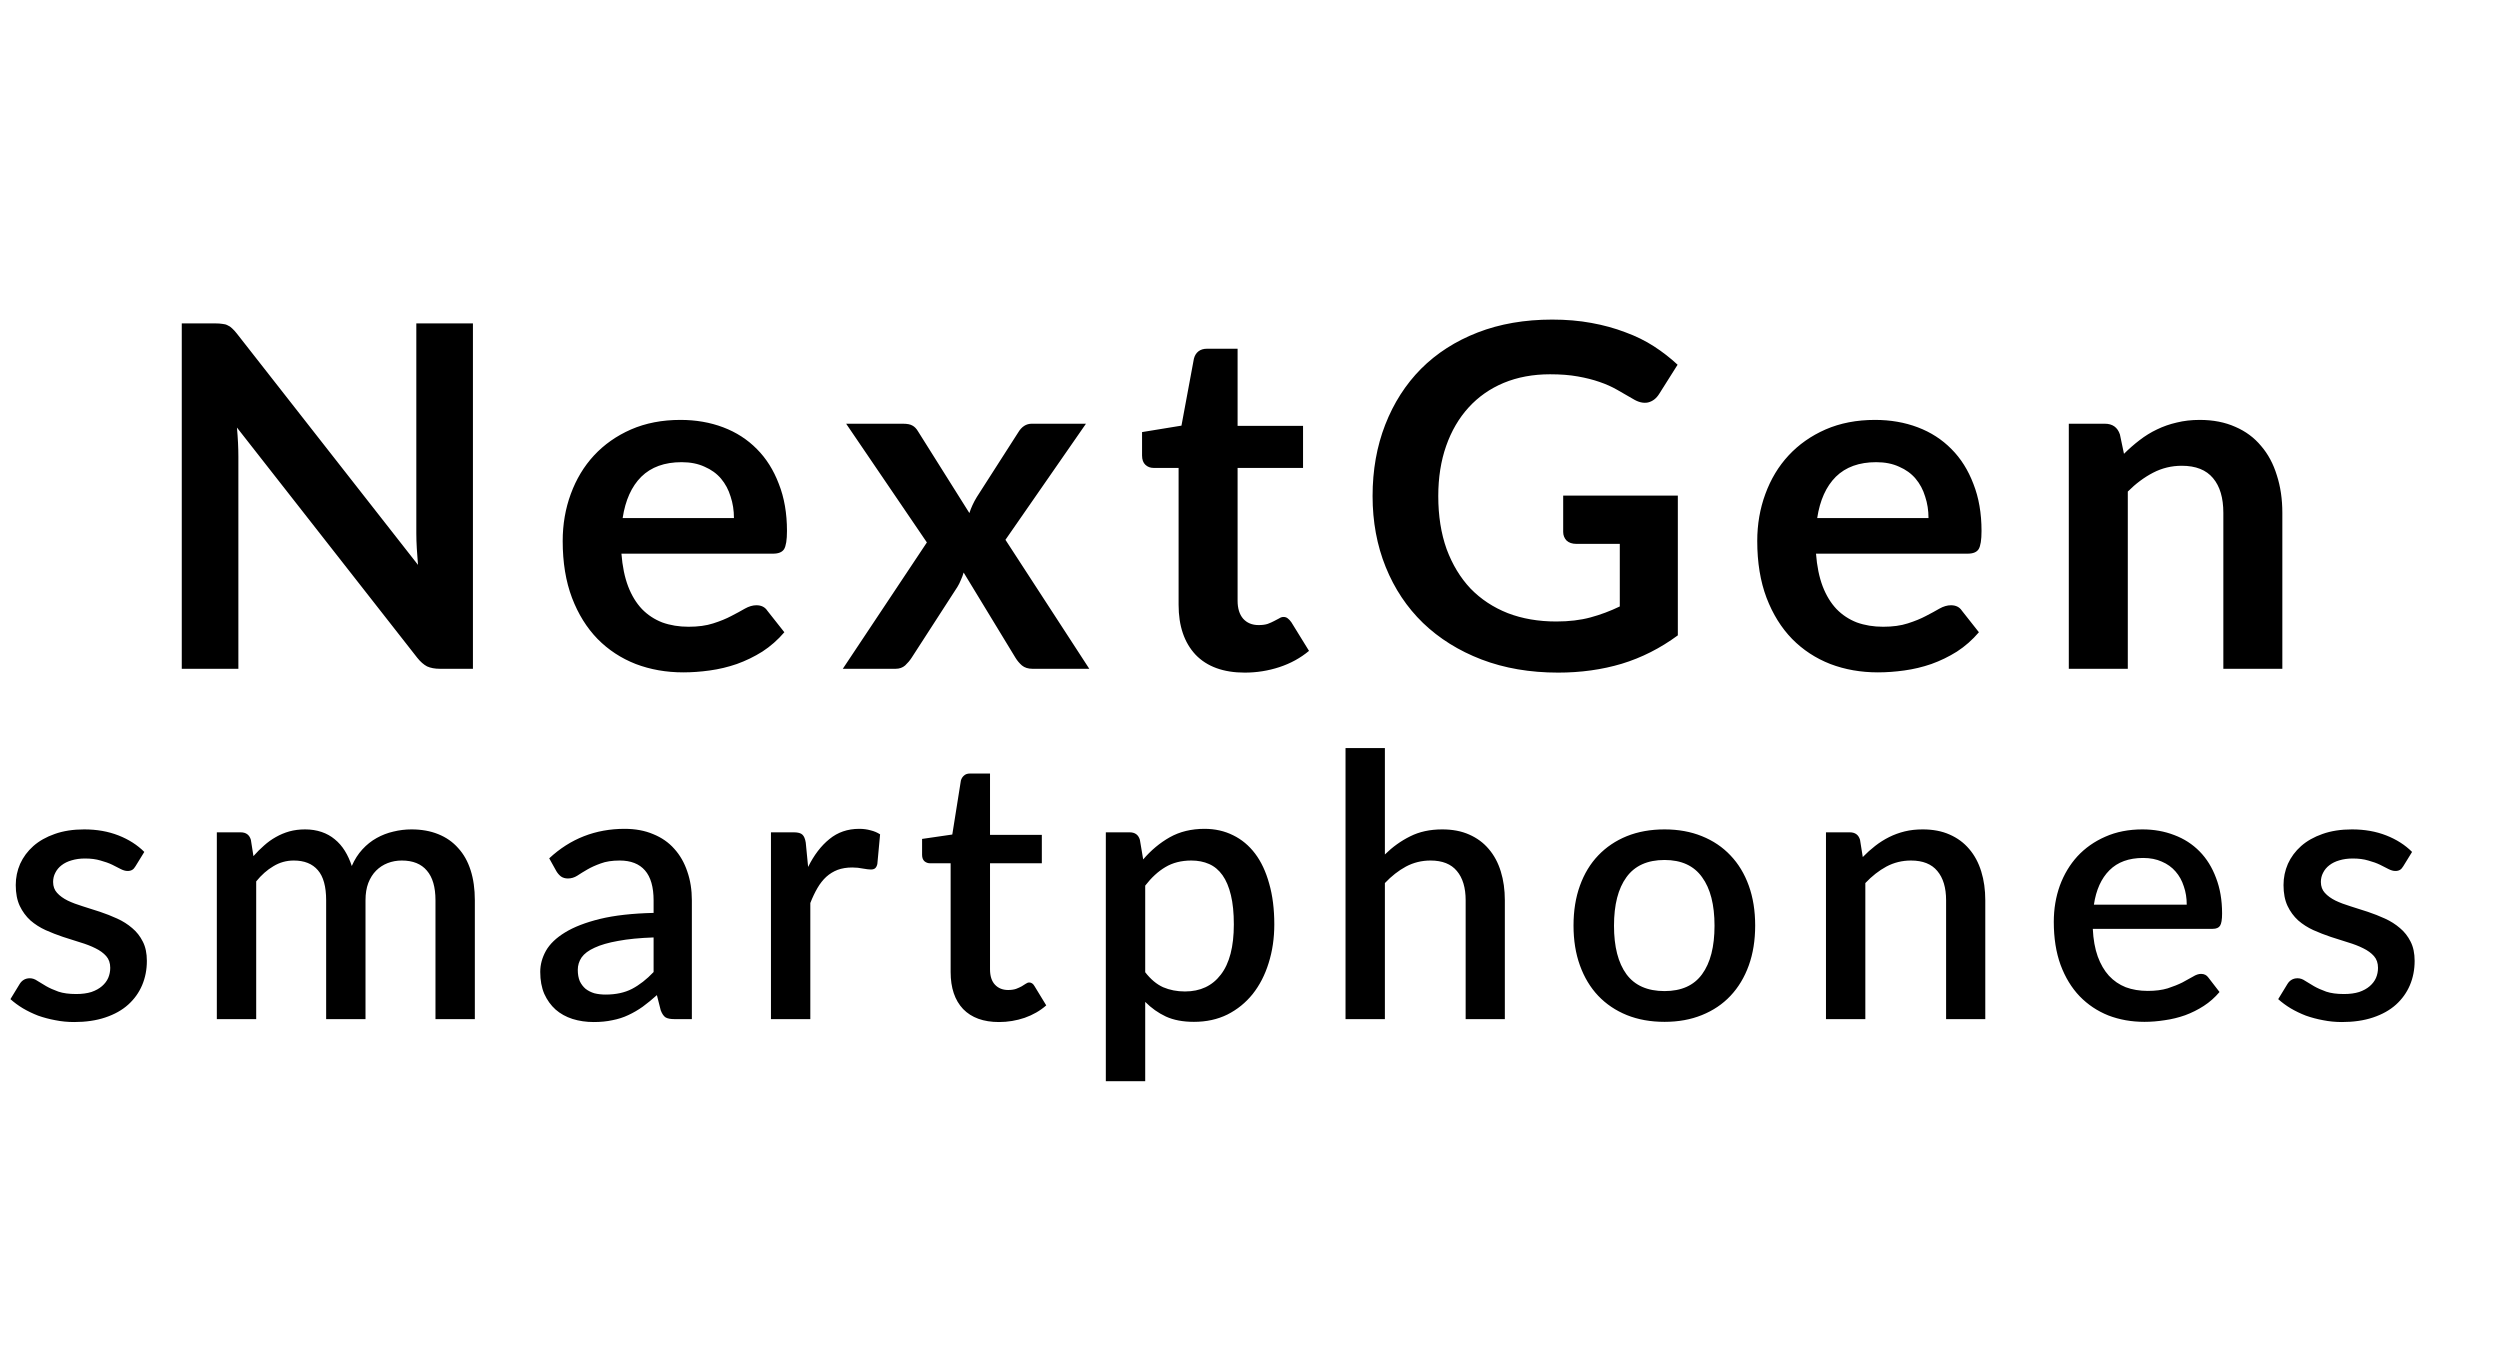 <svg width="157" height="86" viewBox="0 0 157 86" fill="none" xmlns="http://www.w3.org/2000/svg">
<path d="M29.7 20.31V42H27.63C27.31 42 27.04 41.95 26.82 41.85C26.61 41.74 26.405 41.56 26.205 41.31L14.88 26.85C14.94 27.51 14.97 28.12 14.97 28.68V42H11.415V20.31H13.53C13.7 20.31 13.845 20.32 13.965 20.34C14.095 20.35 14.205 20.38 14.295 20.43C14.395 20.47 14.49 20.535 14.58 20.625C14.67 20.705 14.77 20.815 14.88 20.955L26.25 35.475C26.22 35.125 26.195 34.78 26.175 34.44C26.155 34.1 26.145 33.785 26.145 33.495V20.31H29.7ZM46.092 32.535C46.092 32.055 46.022 31.605 45.882 31.185C45.752 30.755 45.551 30.38 45.282 30.06C45.011 29.74 44.666 29.49 44.246 29.31C43.837 29.12 43.356 29.025 42.806 29.025C41.736 29.025 40.892 29.33 40.272 29.94C39.661 30.55 39.272 31.415 39.102 32.535H46.092ZM39.026 34.77C39.087 35.56 39.227 36.245 39.447 36.825C39.666 37.395 39.956 37.87 40.316 38.25C40.676 38.62 41.102 38.9 41.592 39.09C42.092 39.27 42.642 39.36 43.242 39.36C43.842 39.36 44.356 39.29 44.786 39.15C45.227 39.01 45.606 38.855 45.926 38.685C46.257 38.515 46.541 38.36 46.782 38.22C47.032 38.08 47.272 38.01 47.502 38.01C47.812 38.01 48.041 38.125 48.191 38.355L49.257 39.705C48.846 40.185 48.386 40.59 47.877 40.92C47.367 41.24 46.831 41.5 46.272 41.7C45.721 41.89 45.157 42.025 44.577 42.105C44.007 42.185 43.452 42.225 42.911 42.225C41.842 42.225 40.846 42.05 39.926 41.7C39.007 41.34 38.206 40.815 37.526 40.125C36.846 39.425 36.312 38.565 35.922 37.545C35.532 36.515 35.337 35.325 35.337 33.975C35.337 32.925 35.507 31.94 35.846 31.02C36.187 30.09 36.672 29.285 37.301 28.605C37.941 27.915 38.717 27.37 39.627 26.97C40.547 26.57 41.581 26.37 42.731 26.37C43.702 26.37 44.596 26.525 45.416 26.835C46.236 27.145 46.941 27.6 47.532 28.2C48.121 28.79 48.581 29.52 48.911 30.39C49.252 31.25 49.422 32.235 49.422 33.345C49.422 33.905 49.361 34.285 49.242 34.485C49.121 34.675 48.892 34.77 48.551 34.77H39.026ZM68.407 42H64.838C64.567 42 64.347 41.93 64.177 41.79C64.017 41.65 63.883 41.49 63.773 41.31L60.517 35.955C60.468 36.125 60.407 36.285 60.337 36.435C60.278 36.585 60.208 36.725 60.127 36.855L57.248 41.31C57.138 41.48 57.002 41.64 56.843 41.79C56.682 41.93 56.483 42 56.242 42H52.928L58.208 34.065L53.138 26.61H56.708C56.977 26.61 57.178 26.65 57.307 26.73C57.438 26.8 57.553 26.92 57.653 27.09L60.877 32.22C60.987 31.88 61.142 31.545 61.343 31.215L63.938 27.165C64.157 26.795 64.442 26.61 64.793 26.61H68.198L63.142 33.9L68.407 42ZM78.171 42.24C76.831 42.24 75.801 41.865 75.081 41.115C74.371 40.355 74.016 39.31 74.016 37.98V29.385H72.441C72.241 29.385 72.071 29.32 71.931 29.19C71.791 29.06 71.721 28.865 71.721 28.605V27.135L74.196 26.73L74.976 22.53C75.026 22.33 75.121 22.175 75.261 22.065C75.401 21.955 75.581 21.9 75.801 21.9H77.721V26.745H81.831V29.385H77.721V37.725C77.721 38.205 77.836 38.58 78.066 38.85C78.306 39.12 78.631 39.255 79.041 39.255C79.271 39.255 79.461 39.23 79.611 39.18C79.771 39.12 79.906 39.06 80.016 39C80.136 38.94 80.241 38.885 80.331 38.835C80.421 38.775 80.511 38.745 80.601 38.745C80.711 38.745 80.801 38.775 80.871 38.835C80.941 38.885 81.016 38.965 81.096 39.075L82.206 40.875C81.666 41.325 81.046 41.665 80.346 41.895C79.646 42.125 78.921 42.24 78.171 42.24ZM105.368 31.125V39.9C104.268 40.71 103.093 41.305 101.843 41.685C100.603 42.055 99.273 42.24 97.853 42.24C96.083 42.24 94.478 41.965 93.038 41.415C91.608 40.865 90.383 40.1 89.363 39.12C88.353 38.14 87.573 36.97 87.023 35.61C86.473 34.25 86.198 32.765 86.198 31.155C86.198 29.525 86.463 28.03 86.993 26.67C87.523 25.31 88.273 24.14 89.243 23.16C90.223 22.18 91.408 21.42 92.798 20.88C94.188 20.34 95.748 20.07 97.478 20.07C98.358 20.07 99.178 20.14 99.938 20.28C100.708 20.42 101.418 20.615 102.068 20.865C102.728 21.105 103.328 21.4 103.868 21.75C104.408 22.1 104.903 22.485 105.353 22.905L104.198 24.735C104.018 25.025 103.783 25.205 103.493 25.275C103.203 25.335 102.888 25.26 102.548 25.05C102.218 24.86 101.888 24.67 101.558 24.48C101.228 24.29 100.858 24.125 100.448 23.985C100.048 23.845 99.593 23.73 99.083 23.64C98.583 23.55 98.003 23.505 97.343 23.505C96.273 23.505 95.303 23.685 94.433 24.045C93.573 24.405 92.838 24.92 92.228 25.59C91.618 26.26 91.148 27.065 90.818 28.005C90.488 28.945 90.323 29.995 90.323 31.155C90.323 32.395 90.498 33.505 90.848 34.485C91.208 35.455 91.708 36.28 92.348 36.96C92.998 37.63 93.778 38.145 94.688 38.505C95.598 38.855 96.613 39.03 97.733 39.03C98.533 39.03 99.248 38.945 99.878 38.775C100.508 38.605 101.123 38.375 101.723 38.085V34.155H98.993C98.733 34.155 98.528 34.085 98.378 33.945C98.238 33.795 98.168 33.615 98.168 33.405V31.125H105.368ZM121.11 32.535C121.11 32.055 121.04 31.605 120.9 31.185C120.77 30.755 120.57 30.38 120.3 30.06C120.03 29.74 119.685 29.49 119.265 29.31C118.855 29.12 118.375 29.025 117.825 29.025C116.755 29.025 115.91 29.33 115.29 29.94C114.68 30.55 114.29 31.415 114.12 32.535H121.11ZM114.045 34.77C114.105 35.56 114.245 36.245 114.465 36.825C114.685 37.395 114.975 37.87 115.335 38.25C115.695 38.62 116.12 38.9 116.61 39.09C117.11 39.27 117.66 39.36 118.26 39.36C118.86 39.36 119.375 39.29 119.805 39.15C120.245 39.01 120.625 38.855 120.945 38.685C121.275 38.515 121.56 38.36 121.8 38.22C122.05 38.08 122.29 38.01 122.52 38.01C122.83 38.01 123.06 38.125 123.21 38.355L124.275 39.705C123.865 40.185 123.405 40.59 122.895 40.92C122.385 41.24 121.85 41.5 121.29 41.7C120.74 41.89 120.175 42.025 119.595 42.105C119.025 42.185 118.47 42.225 117.93 42.225C116.86 42.225 115.865 42.05 114.945 41.7C114.025 41.34 113.225 40.815 112.545 40.125C111.865 39.425 111.33 38.565 110.94 37.545C110.55 36.515 110.355 35.325 110.355 33.975C110.355 32.925 110.525 31.94 110.865 31.02C111.205 30.09 111.69 29.285 112.32 28.605C112.96 27.915 113.735 27.37 114.645 26.97C115.565 26.57 116.6 26.37 117.75 26.37C118.72 26.37 119.615 26.525 120.435 26.835C121.255 27.145 121.96 27.6 122.55 28.2C123.14 28.79 123.6 29.52 123.93 30.39C124.27 31.25 124.44 32.235 124.44 33.345C124.44 33.905 124.38 34.285 124.26 34.485C124.14 34.675 123.91 34.77 123.57 34.77H114.045ZM133.386 28.5C133.696 28.19 134.021 27.905 134.361 27.645C134.711 27.375 135.076 27.15 135.456 26.97C135.846 26.78 136.261 26.635 136.701 26.535C137.141 26.425 137.621 26.37 138.141 26.37C138.981 26.37 139.726 26.515 140.376 26.805C141.026 27.085 141.566 27.485 141.996 28.005C142.436 28.515 142.766 29.13 142.986 29.85C143.216 30.56 143.331 31.345 143.331 32.205V42H139.626V32.205C139.626 31.265 139.411 30.54 138.981 30.03C138.551 29.51 137.896 29.25 137.016 29.25C136.376 29.25 135.776 29.395 135.216 29.685C134.656 29.975 134.126 30.37 133.626 30.87V42H129.921V26.61H132.186C132.666 26.61 132.981 26.835 133.131 27.285L133.386 28.5Z" fill="black"/>
<path d="M8.51 54.398C8.449 54.505 8.38 54.581 8.303 54.627C8.226 54.673 8.13 54.697 8.015 54.697C7.885 54.697 7.743 54.658 7.59 54.581C7.437 54.497 7.256 54.405 7.05 54.306C6.843 54.206 6.597 54.118 6.314 54.041C6.037 53.957 5.712 53.914 5.336 53.914C5.029 53.914 4.75 53.953 4.497 54.029C4.251 54.099 4.04 54.202 3.864 54.34C3.695 54.47 3.565 54.627 3.473 54.812C3.381 54.988 3.335 55.179 3.335 55.386C3.335 55.663 3.419 55.892 3.588 56.077C3.757 56.261 3.979 56.422 4.255 56.559C4.531 56.69 4.845 56.809 5.198 56.916C5.551 57.023 5.911 57.138 6.279 57.261C6.647 57.384 7.007 57.526 7.36 57.687C7.713 57.847 8.027 58.047 8.303 58.285C8.579 58.514 8.801 58.798 8.97 59.136C9.139 59.465 9.223 59.868 9.223 60.343C9.223 60.895 9.123 61.405 8.924 61.873C8.725 62.34 8.433 62.746 8.05 63.092C7.667 63.437 7.188 63.705 6.612 63.897C6.045 64.088 5.394 64.184 4.657 64.184C4.251 64.184 3.856 64.146 3.473 64.069C3.097 64 2.737 63.904 2.392 63.782C2.055 63.651 1.736 63.498 1.438 63.322C1.146 63.145 0.885 62.953 0.655 62.746L1.23 61.803C1.3 61.688 1.384 61.6 1.484 61.539C1.591 61.47 1.721 61.435 1.875 61.435C2.035 61.435 2.193 61.489 2.346 61.596C2.507 61.696 2.691 61.807 2.898 61.93C3.113 62.053 3.369 62.168 3.668 62.275C3.967 62.375 4.339 62.425 4.784 62.425C5.152 62.425 5.47 62.382 5.739 62.298C6.007 62.206 6.229 62.083 6.405 61.93C6.582 61.777 6.712 61.604 6.796 61.413C6.881 61.213 6.923 61.002 6.923 60.78C6.923 60.481 6.839 60.236 6.67 60.044C6.501 59.852 6.275 59.688 5.992 59.55C5.715 59.411 5.397 59.289 5.037 59.181C4.684 59.074 4.324 58.959 3.956 58.837C3.588 58.714 3.224 58.572 2.864 58.411C2.511 58.25 2.193 58.047 1.909 57.801C1.633 57.548 1.411 57.246 1.242 56.893C1.073 56.533 0.989 56.096 0.989 55.582C0.989 55.114 1.081 54.67 1.265 54.248C1.457 53.826 1.733 53.455 2.093 53.133C2.461 52.81 2.909 52.557 3.438 52.373C3.975 52.182 4.592 52.086 5.29 52.086C6.08 52.086 6.796 52.212 7.441 52.465C8.085 52.718 8.625 53.063 9.062 53.501L8.51 54.398ZM13.617 64V52.27H15.111C15.449 52.27 15.664 52.427 15.755 52.742L15.916 53.765C16.131 53.52 16.354 53.297 16.584 53.098C16.814 52.891 17.059 52.715 17.32 52.569C17.588 52.416 17.872 52.297 18.171 52.212C18.477 52.128 18.807 52.086 19.16 52.086C19.535 52.086 19.88 52.14 20.195 52.247C20.509 52.354 20.785 52.508 21.023 52.707C21.268 52.906 21.479 53.148 21.655 53.431C21.831 53.715 21.977 54.033 22.092 54.386C22.268 53.98 22.491 53.631 22.759 53.34C23.027 53.048 23.326 52.81 23.656 52.627C23.986 52.443 24.334 52.308 24.703 52.224C25.078 52.132 25.458 52.086 25.841 52.086C26.47 52.086 27.029 52.186 27.52 52.385C28.018 52.584 28.436 52.876 28.773 53.259C29.119 53.635 29.379 54.099 29.555 54.651C29.732 55.203 29.82 55.831 29.82 56.536V64H27.348V56.536C27.348 55.709 27.167 55.087 26.807 54.673C26.454 54.252 25.929 54.041 25.232 54.041C24.917 54.041 24.622 54.095 24.346 54.202C24.07 54.309 23.828 54.467 23.622 54.673C23.415 54.88 23.25 55.141 23.127 55.456C23.012 55.762 22.954 56.123 22.954 56.536V64H20.482V56.536C20.482 55.678 20.309 55.049 19.965 54.651C19.619 54.244 19.113 54.041 18.447 54.041C17.986 54.041 17.561 54.16 17.17 54.398C16.779 54.627 16.419 54.946 16.089 55.352V64H13.617ZM41.046 58.871C40.164 58.902 39.42 58.974 38.815 59.09C38.209 59.197 37.718 59.339 37.343 59.515C36.967 59.684 36.695 59.887 36.526 60.124C36.365 60.362 36.285 60.623 36.285 60.907C36.285 61.182 36.327 61.42 36.411 61.62C36.503 61.811 36.626 61.972 36.779 62.102C36.94 62.225 37.124 62.317 37.331 62.379C37.546 62.432 37.78 62.459 38.033 62.459C38.677 62.459 39.229 62.34 39.689 62.102C40.157 61.857 40.609 61.505 41.046 61.044V58.871ZM34.491 53.903C35.817 52.669 37.397 52.051 39.229 52.051C39.904 52.051 40.502 52.163 41.023 52.385C41.552 52.6 41.993 52.906 42.345 53.305C42.706 53.704 42.978 54.179 43.162 54.731C43.353 55.275 43.449 55.881 43.449 56.548V64H42.345C42.108 64 41.928 63.965 41.805 63.897C41.682 63.82 41.579 63.67 41.494 63.448L41.253 62.493C40.954 62.762 40.659 63.003 40.367 63.218C40.076 63.425 39.773 63.601 39.459 63.747C39.152 63.893 38.819 64 38.458 64.069C38.106 64.146 37.715 64.184 37.285 64.184C36.81 64.184 36.365 64.119 35.951 63.989C35.545 63.858 35.192 63.663 34.893 63.402C34.594 63.134 34.357 62.804 34.18 62.413C34.012 62.022 33.927 61.562 33.927 61.033C33.927 60.581 34.046 60.14 34.284 59.711C34.529 59.281 34.928 58.898 35.48 58.56C36.039 58.215 36.772 57.932 37.676 57.709C38.589 57.487 39.712 57.361 41.046 57.33V56.548C41.046 55.705 40.866 55.076 40.505 54.662C40.145 54.248 39.616 54.041 38.918 54.041C38.443 54.041 38.044 54.102 37.722 54.225C37.4 54.34 37.12 54.467 36.883 54.605C36.645 54.742 36.434 54.873 36.25 54.995C36.066 55.111 35.871 55.168 35.664 55.168C35.495 55.168 35.349 55.126 35.227 55.041C35.112 54.95 35.016 54.838 34.939 54.708L34.491 53.903ZM50.75 54.444C51.118 53.7 51.563 53.117 52.084 52.696C52.606 52.266 53.23 52.051 53.959 52.051C54.212 52.051 54.449 52.082 54.672 52.144C54.894 52.197 55.093 52.282 55.27 52.397L55.097 54.26C55.067 54.39 55.017 54.482 54.948 54.535C54.886 54.581 54.802 54.605 54.695 54.605C54.58 54.605 54.415 54.585 54.2 54.547C53.986 54.501 53.759 54.478 53.522 54.478C53.177 54.478 52.87 54.528 52.602 54.627C52.341 54.727 52.103 54.873 51.889 55.065C51.682 55.256 51.498 55.49 51.337 55.766C51.176 56.042 51.026 56.356 50.888 56.709V64H48.416V52.27H49.853C50.114 52.27 50.294 52.32 50.394 52.419C50.493 52.511 50.562 52.676 50.601 52.914L50.75 54.444ZM62.736 64.184C61.763 64.184 61.011 63.912 60.483 63.367C59.961 62.816 59.7 62.041 59.7 61.044V54.214H58.413C58.275 54.214 58.156 54.171 58.056 54.087C57.956 53.995 57.907 53.861 57.907 53.684V52.684L59.804 52.408L60.344 49.016C60.383 48.885 60.448 48.782 60.54 48.705C60.632 48.621 60.755 48.578 60.908 48.578H62.173V52.431H65.427V54.214H62.173V60.872C62.173 61.294 62.276 61.616 62.483 61.838C62.691 62.06 62.967 62.172 63.312 62.172C63.503 62.172 63.668 62.148 63.806 62.102C63.944 62.049 64.063 61.995 64.162 61.941C64.262 61.88 64.347 61.827 64.415 61.781C64.492 61.727 64.565 61.7 64.634 61.7C64.772 61.7 64.883 61.777 64.968 61.93L65.704 63.138C65.32 63.475 64.868 63.736 64.347 63.919C63.825 64.096 63.288 64.184 62.736 64.184ZM71.919 61.056C72.264 61.501 72.639 61.815 73.046 61.999C73.46 62.175 73.916 62.264 74.414 62.264C75.38 62.264 76.132 61.911 76.668 61.206C77.213 60.5 77.485 59.45 77.485 58.054C77.485 57.334 77.424 56.721 77.301 56.215C77.178 55.701 77.002 55.283 76.772 54.961C76.542 54.639 76.262 54.405 75.932 54.26C75.603 54.114 75.231 54.041 74.817 54.041C74.188 54.041 73.644 54.179 73.184 54.455C72.731 54.723 72.31 55.111 71.919 55.617V61.056ZM71.792 53.972C72.283 53.397 72.839 52.933 73.46 52.581C74.088 52.228 74.817 52.051 75.645 52.051C76.304 52.051 76.902 52.186 77.439 52.454C77.975 52.715 78.436 53.098 78.819 53.604C79.202 54.11 79.497 54.739 79.704 55.49C79.919 56.234 80.026 57.089 80.026 58.054C80.026 58.921 79.907 59.73 79.67 60.481C79.44 61.225 79.106 61.873 78.669 62.425C78.232 62.969 77.703 63.398 77.082 63.712C76.461 64.019 75.76 64.172 74.978 64.172C74.288 64.172 73.701 64.061 73.218 63.839C72.743 63.617 72.31 63.31 71.919 62.919V67.898H69.446V52.27H70.941C71.279 52.27 71.493 52.427 71.585 52.742L71.792 53.972ZM86.971 53.661C87.454 53.186 87.983 52.807 88.558 52.523C89.133 52.232 89.804 52.086 90.571 52.086C91.215 52.086 91.778 52.193 92.261 52.408C92.752 52.623 93.162 52.925 93.492 53.316C93.829 53.708 94.082 54.179 94.251 54.731C94.419 55.275 94.504 55.877 94.504 56.536V64H92.043V56.536C92.043 55.747 91.859 55.133 91.491 54.697C91.13 54.26 90.578 54.041 89.835 54.041C89.283 54.041 88.769 54.167 88.294 54.42C87.826 54.673 87.385 55.019 86.971 55.456V64H84.499V46.98H86.971V53.661ZM104.533 52.086C105.399 52.086 106.181 52.228 106.879 52.511C107.584 52.795 108.182 53.198 108.673 53.719C109.171 54.24 109.555 54.873 109.823 55.617C110.091 56.36 110.225 57.196 110.225 58.123C110.225 59.051 110.091 59.887 109.823 60.63C109.555 61.374 109.171 62.011 108.673 62.539C108.182 63.061 107.584 63.463 106.879 63.747C106.181 64.031 105.399 64.172 104.533 64.172C103.659 64.172 102.869 64.031 102.164 63.747C101.466 63.463 100.868 63.061 100.37 62.539C99.871 62.011 99.488 61.374 99.22 60.63C98.951 59.887 98.817 59.051 98.817 58.123C98.817 57.196 98.951 56.36 99.22 55.617C99.488 54.873 99.871 54.24 100.37 53.719C100.868 53.198 101.466 52.795 102.164 52.511C102.869 52.228 103.659 52.086 104.533 52.086ZM104.533 62.24C105.591 62.24 106.377 61.888 106.89 61.182C107.412 60.469 107.672 59.454 107.672 58.135C107.672 56.816 107.412 55.8 106.89 55.087C106.377 54.367 105.591 54.007 104.533 54.007C103.46 54.007 102.662 54.367 102.141 55.087C101.62 55.8 101.359 56.816 101.359 58.135C101.359 59.454 101.62 60.469 102.141 61.182C102.662 61.888 103.46 62.24 104.533 62.24ZM116.982 53.822C117.235 53.562 117.496 53.328 117.764 53.121C118.04 52.906 118.332 52.722 118.638 52.569C118.945 52.416 119.271 52.297 119.616 52.212C119.961 52.128 120.337 52.086 120.743 52.086C121.387 52.086 121.95 52.193 122.433 52.408C122.924 52.623 123.334 52.925 123.664 53.316C124.001 53.708 124.254 54.179 124.423 54.731C124.592 55.275 124.676 55.877 124.676 56.536V64H122.215V56.536C122.215 55.747 122.031 55.133 121.663 54.697C121.303 54.26 120.751 54.041 120.007 54.041C119.455 54.041 118.941 54.167 118.466 54.42C117.998 54.673 117.557 55.019 117.143 55.456V64H114.671V52.27H116.166C116.503 52.27 116.718 52.427 116.81 52.742L116.982 53.822ZM137.327 56.812C137.327 56.398 137.266 56.015 137.143 55.663C137.028 55.302 136.856 54.992 136.626 54.731C136.396 54.463 136.108 54.256 135.763 54.11C135.426 53.957 135.035 53.88 134.59 53.88C133.693 53.88 132.988 54.137 132.474 54.651C131.96 55.164 131.635 55.885 131.497 56.812H137.327ZM131.428 58.331C131.458 58.998 131.562 59.576 131.738 60.067C131.914 60.55 132.148 60.953 132.44 61.275C132.739 61.596 133.091 61.838 133.498 61.999C133.912 62.152 134.372 62.229 134.878 62.229C135.361 62.229 135.778 62.175 136.131 62.068C136.484 61.953 136.79 61.83 137.051 61.7C137.312 61.562 137.534 61.439 137.718 61.332C137.902 61.217 138.071 61.16 138.224 61.16C138.423 61.16 138.577 61.236 138.684 61.389L139.386 62.298C139.094 62.643 138.765 62.934 138.397 63.172C138.029 63.41 137.638 63.605 137.224 63.758C136.81 63.904 136.384 64.008 135.947 64.069C135.51 64.138 135.085 64.172 134.671 64.172C133.858 64.172 133.103 64.038 132.405 63.77C131.715 63.494 131.113 63.092 130.6 62.562C130.094 62.033 129.695 61.378 129.404 60.596C129.12 59.814 128.978 58.913 128.978 57.894C128.978 57.081 129.105 56.322 129.358 55.617C129.618 54.911 129.986 54.298 130.462 53.776C130.945 53.255 131.527 52.845 132.21 52.546C132.9 52.239 133.678 52.086 134.544 52.086C135.265 52.086 135.932 52.205 136.545 52.443C137.158 52.672 137.687 53.014 138.132 53.466C138.577 53.918 138.922 54.474 139.167 55.133C139.42 55.785 139.547 56.529 139.547 57.364C139.547 57.748 139.504 58.005 139.42 58.135C139.336 58.265 139.182 58.331 138.96 58.331H131.428ZM150.926 54.398C150.864 54.505 150.795 54.581 150.719 54.627C150.642 54.673 150.546 54.697 150.431 54.697C150.301 54.697 150.159 54.658 150.006 54.581C149.852 54.497 149.672 54.405 149.465 54.306C149.258 54.206 149.013 54.118 148.729 54.041C148.453 53.957 148.127 53.914 147.752 53.914C147.445 53.914 147.165 53.953 146.912 54.029C146.667 54.099 146.456 54.202 146.28 54.34C146.111 54.47 145.981 54.627 145.889 54.812C145.797 54.988 145.751 55.179 145.751 55.386C145.751 55.663 145.835 55.892 146.004 56.077C146.172 56.261 146.395 56.422 146.671 56.559C146.947 56.69 147.261 56.809 147.614 56.916C147.966 57.023 148.327 57.138 148.695 57.261C149.063 57.384 149.423 57.526 149.776 57.687C150.128 57.847 150.443 58.047 150.719 58.285C150.995 58.514 151.217 58.798 151.386 59.136C151.554 59.465 151.639 59.868 151.639 60.343C151.639 60.895 151.539 61.405 151.34 61.873C151.14 62.34 150.849 62.746 150.466 63.092C150.082 63.437 149.603 63.705 149.028 63.897C148.461 64.088 147.809 64.184 147.073 64.184C146.667 64.184 146.272 64.146 145.889 64.069C145.513 64 145.153 63.904 144.808 63.782C144.47 63.651 144.152 63.498 143.853 63.322C143.562 63.145 143.301 62.953 143.071 62.746L143.646 61.803C143.715 61.688 143.8 61.6 143.899 61.539C144.007 61.47 144.137 61.435 144.29 61.435C144.451 61.435 144.608 61.489 144.762 61.596C144.923 61.696 145.107 61.807 145.314 61.93C145.528 62.053 145.785 62.168 146.084 62.275C146.383 62.375 146.755 62.425 147.2 62.425C147.568 62.425 147.886 62.382 148.154 62.298C148.423 62.206 148.645 62.083 148.821 61.93C148.998 61.777 149.128 61.604 149.212 61.413C149.297 61.213 149.339 61.002 149.339 60.78C149.339 60.481 149.254 60.236 149.086 60.044C148.917 59.852 148.691 59.688 148.407 59.55C148.131 59.411 147.813 59.289 147.453 59.181C147.1 59.074 146.74 58.959 146.372 58.837C146.004 58.714 145.64 58.572 145.279 58.411C144.927 58.25 144.608 58.047 144.325 57.801C144.049 57.548 143.826 57.246 143.658 56.893C143.489 56.533 143.405 56.096 143.405 55.582C143.405 55.114 143.497 54.67 143.681 54.248C143.872 53.826 144.148 53.455 144.509 53.133C144.877 52.81 145.325 52.557 145.854 52.373C146.391 52.182 147.008 52.086 147.706 52.086C148.495 52.086 149.212 52.212 149.856 52.465C150.5 52.718 151.041 53.063 151.478 53.501L150.926 54.398Z" fill="black"/>
</svg>
